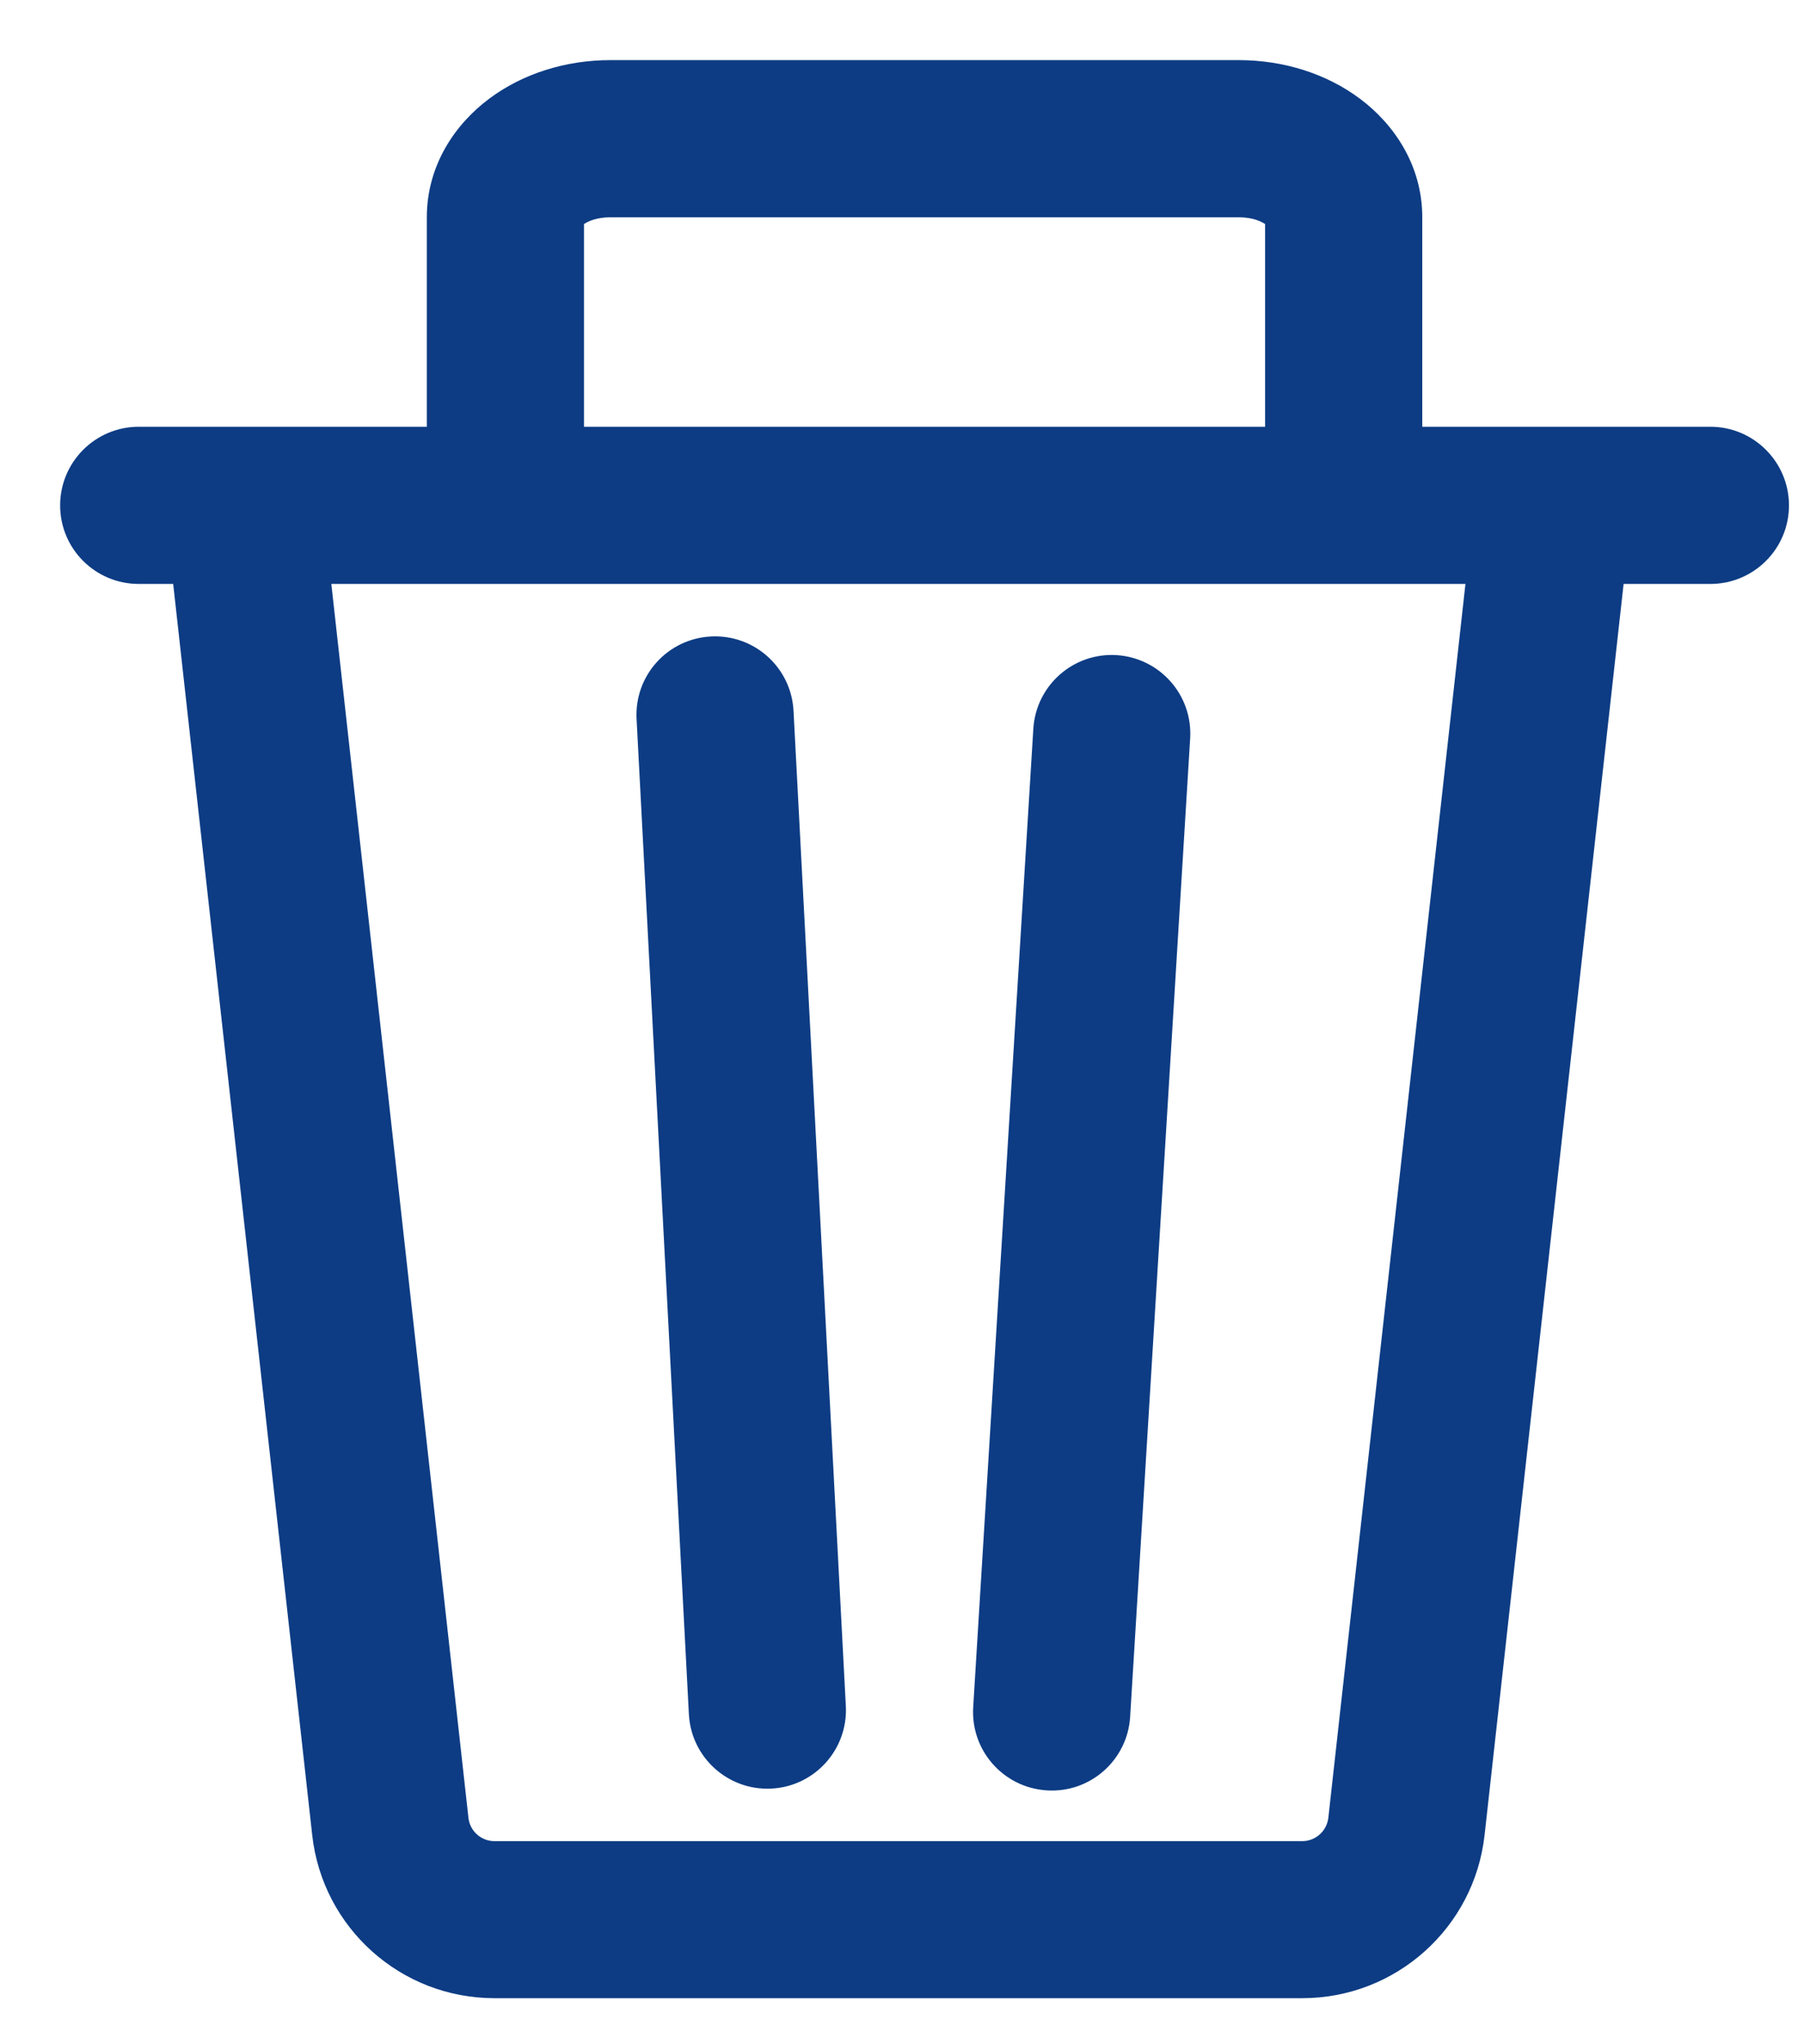 <svg width="15" height="17" viewBox="0 0 15 17" fill="none" xmlns="http://www.w3.org/2000/svg">
<path d="M5.911 5.293C6.271 5.274 6.579 5.55 6.598 5.911L7.033 14.187C7.052 14.548 6.775 14.855 6.415 14.874C6.055 14.893 5.747 14.616 5.728 14.256L5.293 5.979C5.274 5.619 5.55 5.312 5.911 5.293Z" fill="#0D3C84"/>
<path d="M9.896 6.141C9.918 5.78 9.644 5.471 9.284 5.448C8.924 5.426 8.614 5.7 8.592 6.061L8.092 14.197C8.07 14.557 8.344 14.867 8.705 14.889C9.065 14.912 9.375 14.637 9.397 14.277L9.896 6.141Z" fill="#0D3C84"/>
<path fill-rule="evenodd" clip-rule="evenodd" d="M4.066 0.822C4.347 0.611 4.706 0.5 5.074 0.5H10.301C10.669 0.5 11.028 0.611 11.309 0.822C11.591 1.033 11.826 1.375 11.826 1.807V3.549H14.222C14.582 3.549 14.875 3.842 14.875 4.203C14.875 4.564 14.582 4.856 14.222 4.856H13.5L12.344 15.261C12.258 16.033 11.605 16.617 10.828 16.617H4.111C3.334 16.617 2.682 16.033 2.596 15.261L1.44 4.856H1.153C0.793 4.856 0.5 4.564 0.5 4.203C0.5 3.842 0.793 3.549 1.153 3.549H3.549V1.807C3.549 1.375 3.784 1.033 4.066 0.822ZM10.519 1.863V3.549H4.856V1.863C4.893 1.838 4.967 1.807 5.074 1.807H10.301C10.408 1.807 10.482 1.838 10.519 1.863ZM12.185 4.856H2.755L3.895 15.117C3.907 15.227 4 15.311 4.111 15.311H10.828C10.939 15.311 11.032 15.227 11.045 15.117L12.185 4.856Z" fill="#0D3C84"/>
</svg>
